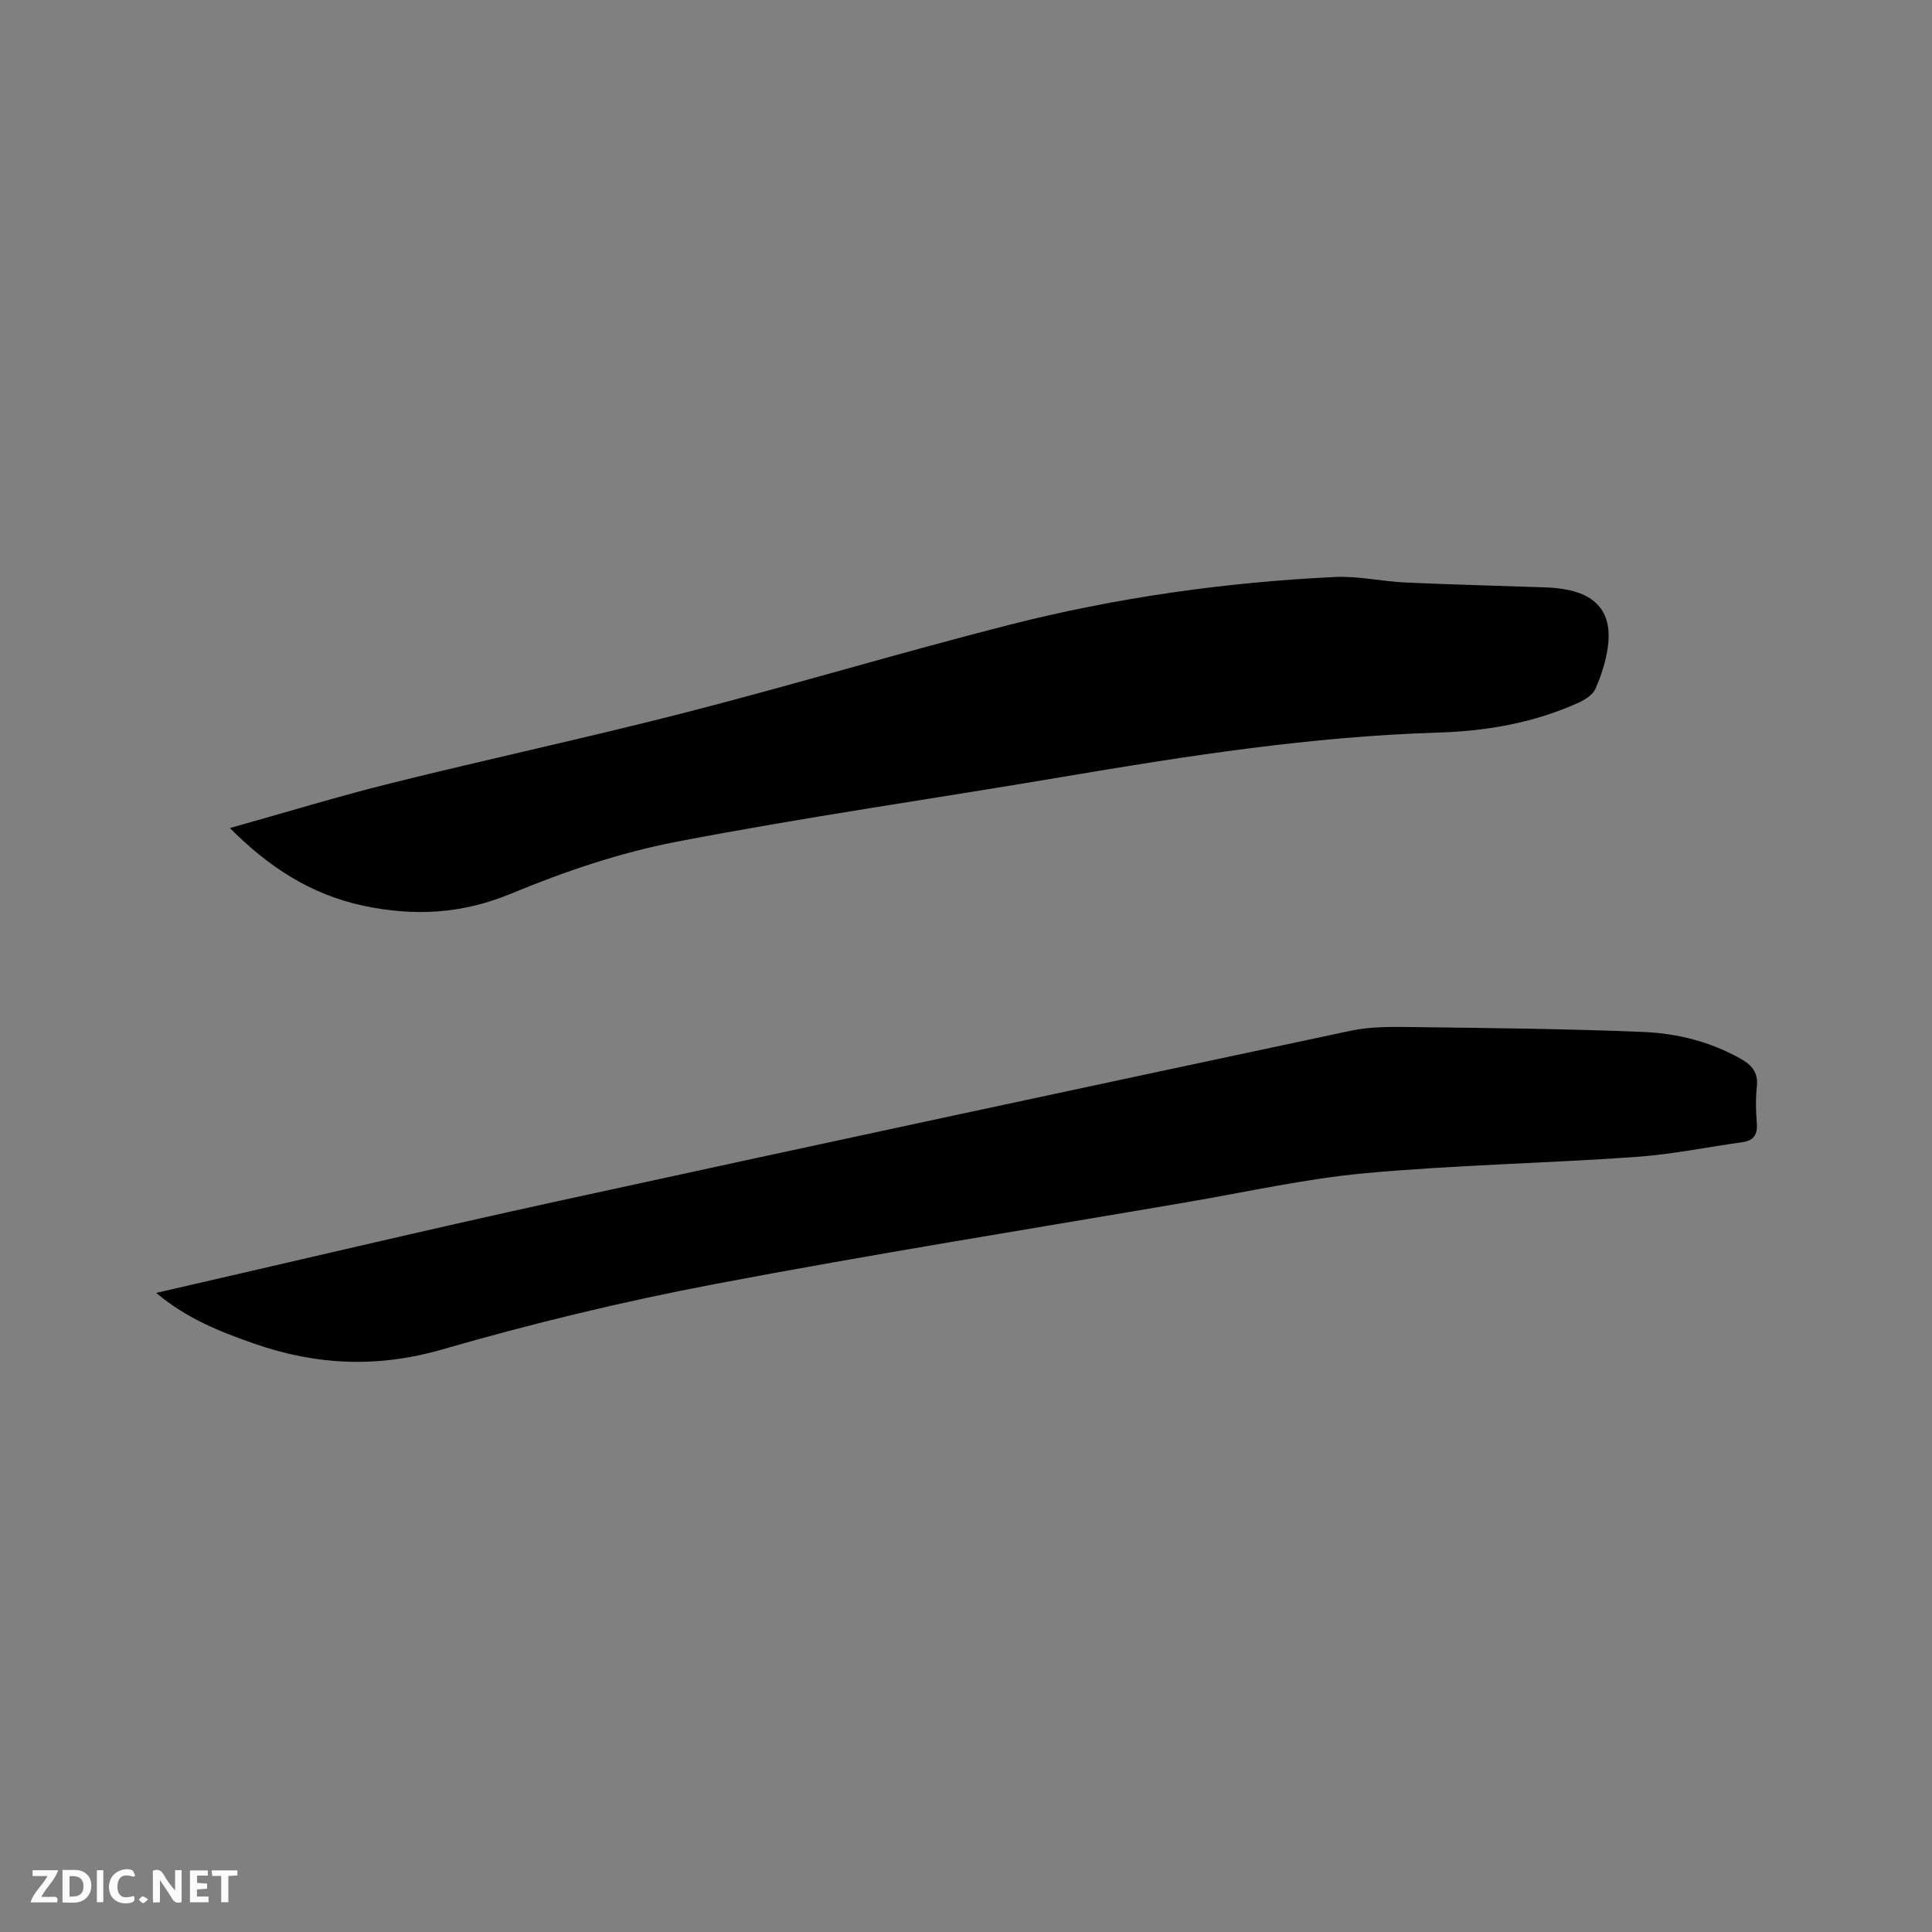 <svg enable-background="new 0 0 400 400" viewBox="0 0 400 400" xmlns="http://www.w3.org/2000/svg"><rect x="0" y="0" width="400" height="400" fill="#808080" stroke="none"/><path d="m32.34 267.68c28.18-6.45 55.57-12.97 83.07-18.98 54.71-11.94 109.48-23.65 164.26-35.3 4.29-.91 8.85-.81 13.28-.75 15.78.2 31.58.35 47.34 1.01 6.97.29 13.81 2.01 20.05 5.52 2.34 1.31 3.71 2.85 3.4 5.76-.27 2.52-.22 5.1-.01 7.62.19 2.35-.67 3.59-2.96 3.91-7.44 1.05-14.84 2.56-22.31 3.08-18.59 1.3-37.27 1.65-55.82 3.35-12.3 1.13-24.46 3.87-36.67 5.96-32.77 5.61-65.62 10.84-98.28 17.05-18.89 3.59-37.67 8.14-56.14 13.48-13.41 3.87-26.08 3.27-38.91-1.2-6.97-2.44-13.85-5.1-20.3-10.51z" fill="#000001"/><path d="m47.6 171.44c11.47-3.21 22.49-6.59 33.67-9.36 20.23-5.03 40.63-9.41 60.82-14.6 22.35-5.75 44.46-12.4 66.82-18.1 22.12-5.64 44.68-8.83 67.49-9.92 4.82-.23 9.68.91 14.54 1.14 9.74.44 19.48.68 29.22 1.02 1.16.04 2.33.15 3.48.33 7.08 1.1 10.27 5.13 9.22 12.19-.43 2.89-1.35 5.78-2.54 8.46-.55 1.24-2.13 2.26-3.47 2.87-9.21 4.18-19.06 5.9-29.04 6.2-26.24.8-52.06 4.82-77.87 9.19-26.63 4.51-53.39 8.32-79.9 13.42-11.66 2.24-23.16 6.15-34.15 10.71-10.24 4.25-20.09 4.77-30.68 2.53-10.91-2.34-19.62-8.04-27.61-16.08z" fill="#000001"/><g fill="#fafbfa"><path d="m37.59 393.81c-.92.31-1.52.05-2-.78-.7-1.2-1.52-2.34-2.47-3.78v4.59c-.55.03-.95.05-1.41.07-.03-.37-.06-.64-.06-.91 0-1.91 0-3.81 0-5.7 1.13-.41 1.77-.03 2.29.91.62 1.11 1.38 2.14 2.31 3.19v-4.2h1.35v6.61z"/><path d="m12.94 393.88v-6.75c1.9.19 3.93-.54 5.37 1.29.8 1.01.78 2.88.03 3.97-1.37 1.97-3.4 1.51-5.4 1.49m1.45-1.22c2.04.12 2.92-.58 2.89-2.21-.03-1.51-.98-2.19-2.89-2z"/><path d="m11.81 393.87h-5.49c.68-2.18 2.47-3.48 3.51-5.45h-3.08v-1.21h5.29c-.71 2.13-2.44 3.48-3.47 5.51.86 0 1.63.04 2.39-.01.79-.05 1.14.21.85 1.16"/><path d="m39.33 393.86v-6.61h3.7v1.07h-2.22v1.52c.68.04 1.34.09 2.07.13v1.07c-.72.05-1.38.09-2.1.14v1.48h2.4v1.19h-3.85z"/><path d="m27.71 388.56c-1.15-.3-2.46-.61-3.1.64-.37.73-.41 1.93-.06 2.67.63 1.35 1.99.93 3.17.68.35.94-.01 1.32-.93 1.46-1.62.25-3.05-.27-3.76-1.48-.73-1.24-.6-3.03.31-4.17.88-1.11 2.71-1.7 4-1.16.32.13.44.74.65 1.12-.1.08-.19.16-.28.24"/><path d="m49.15 387.24v1.07c-.59.02-1.17.05-1.87.08v5.44h-1.48v-5.44h-1.85c-.05-.4-.08-.73-.13-1.15z"/><path d="m20.06 387.21h1.33v6.62h-1.33z"/><path d="m30.68 393.25c-.49.38-.8.79-1.05.76-.32-.05-.6-.45-.9-.7.26-.24.51-.64.8-.67.29-.04.62.3 1.15.61"/></g></svg>